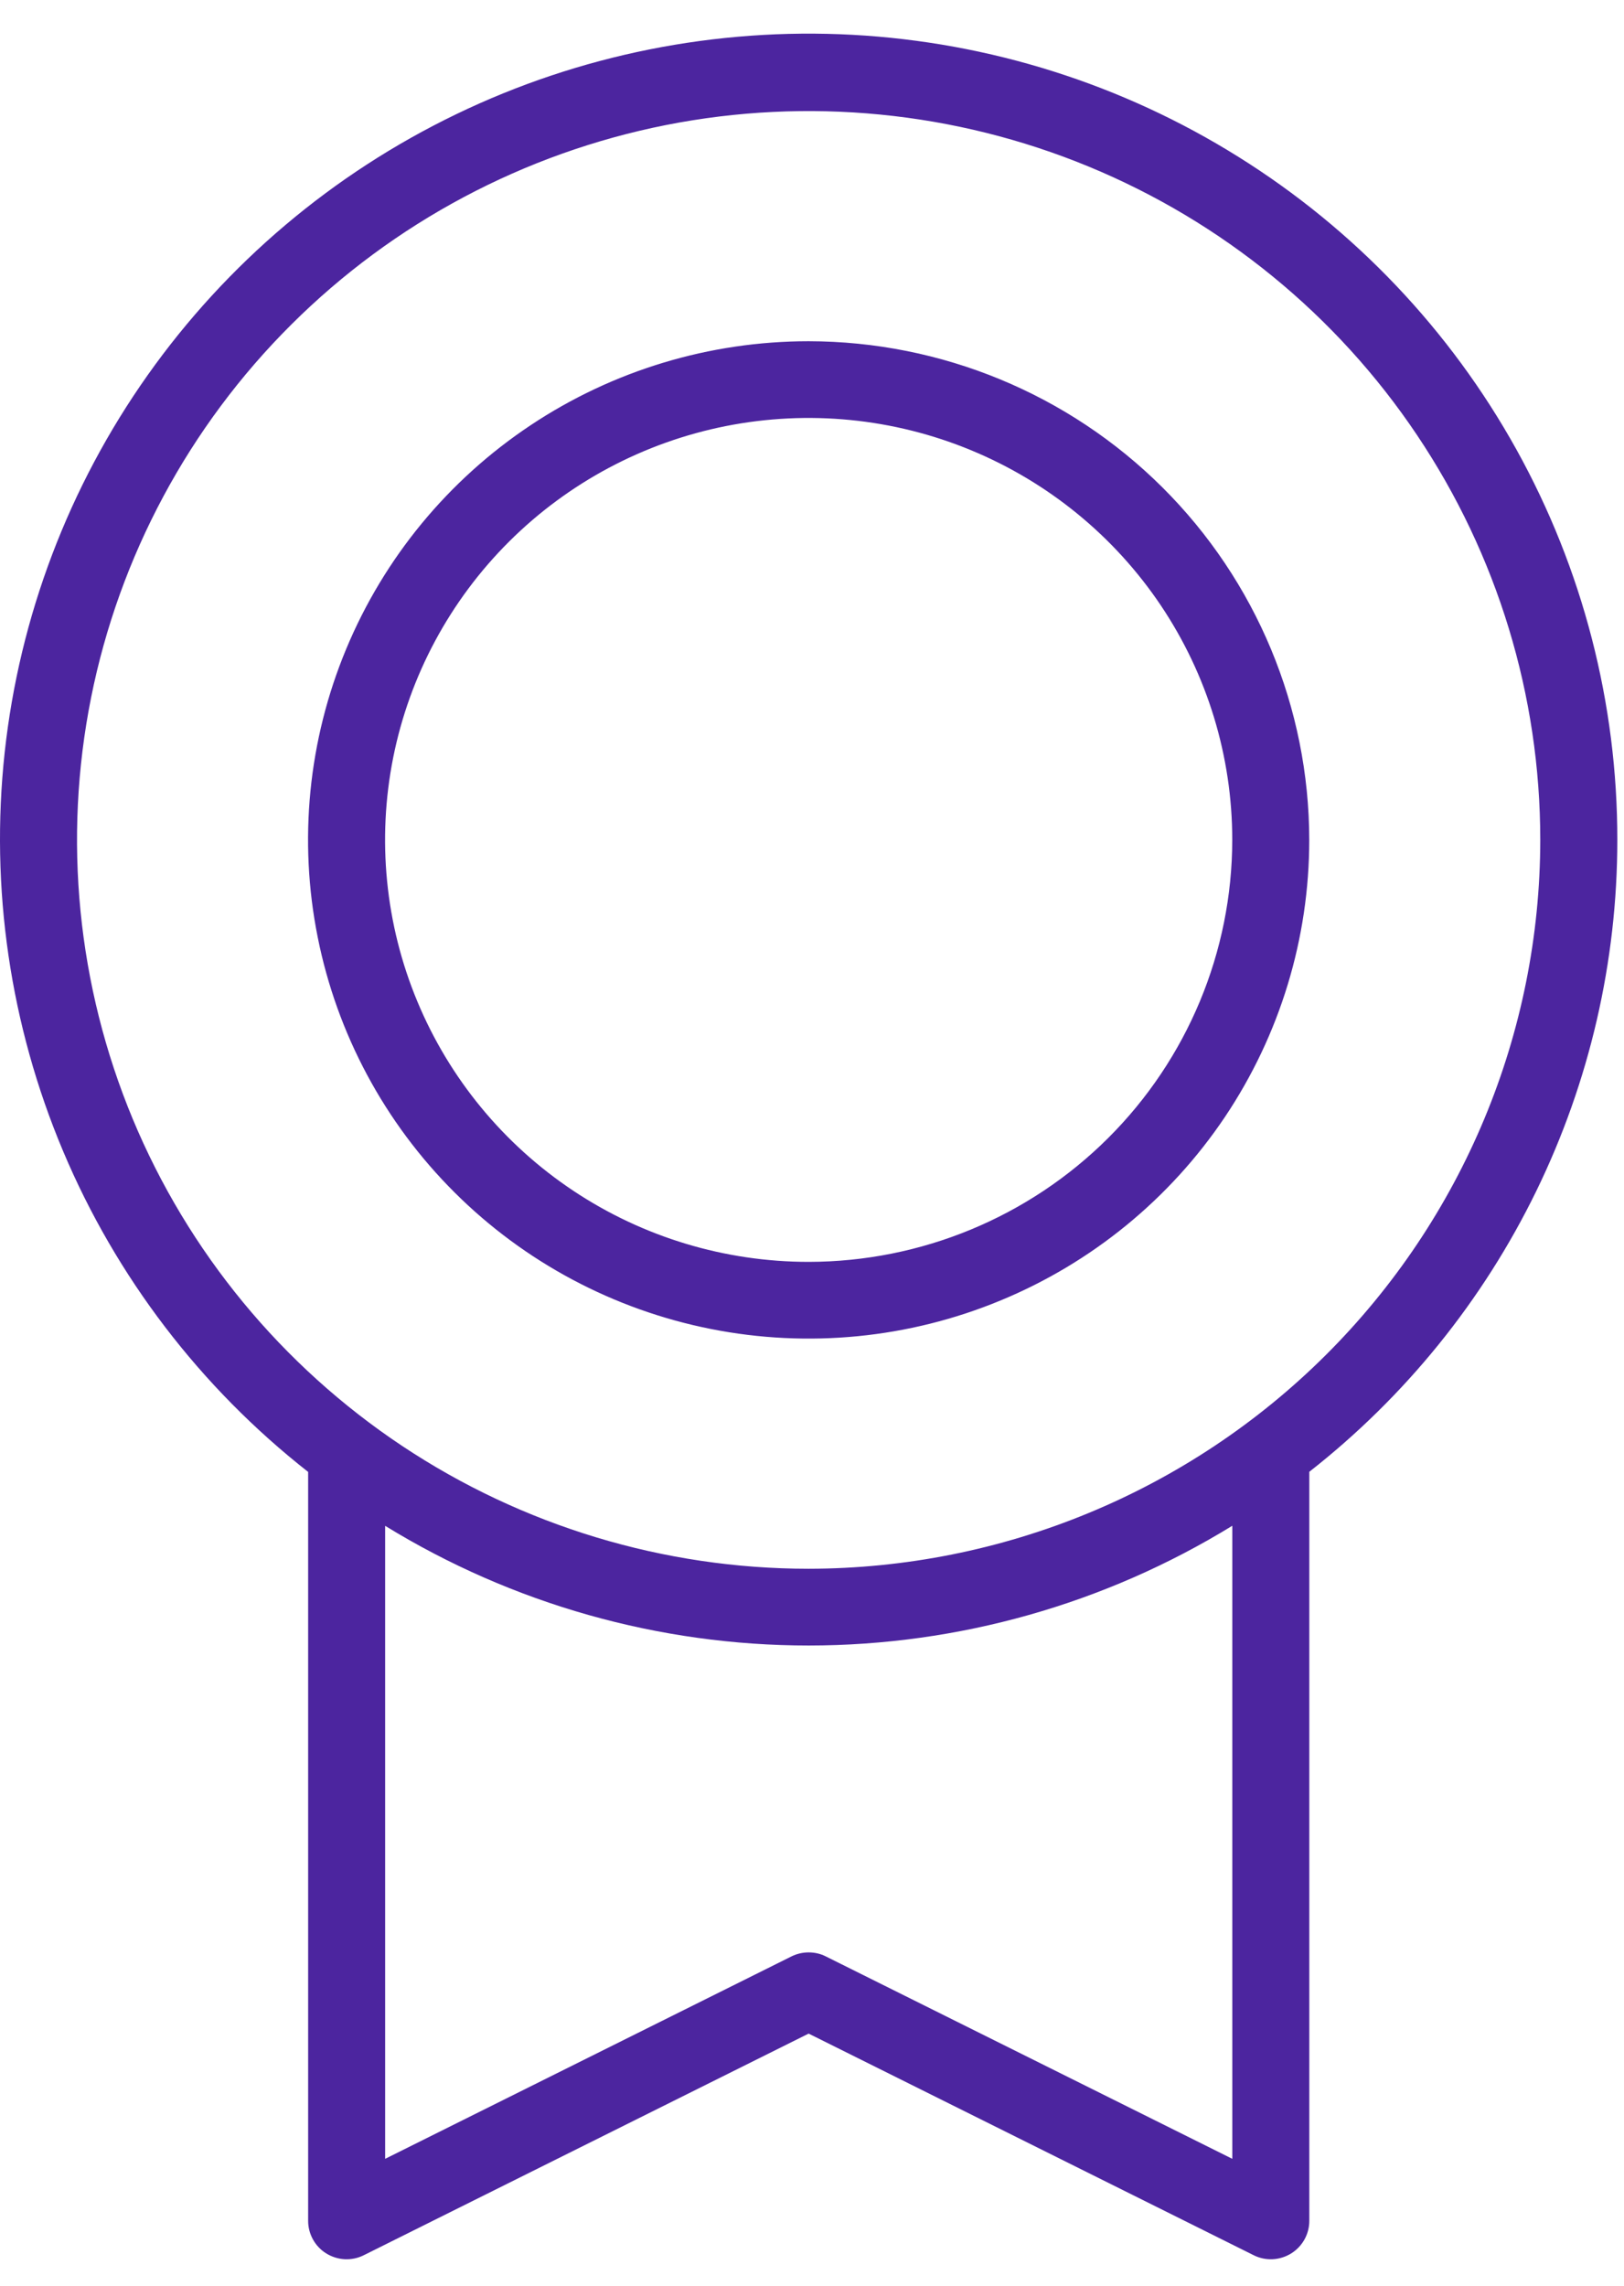 <svg width="27" height="38" viewBox="0 0 27 38" fill="none" xmlns="http://www.w3.org/2000/svg">
<path d="M26.889 13.964C26.891 11.694 26.314 9.461 25.212 7.474C24.11 5.488 22.519 3.813 20.588 2.607C18.658 1.4 16.452 0.703 14.177 0.579C11.902 0.456 9.632 0.91 7.582 1.9C5.531 2.89 3.767 4.382 2.454 6.238C1.142 8.093 0.324 10.251 0.078 12.507C-0.167 14.764 0.167 17.045 1.049 19.138C1.931 21.231 3.333 23.066 5.123 24.471V36.923C5.123 37.031 5.151 37.138 5.204 37.233C5.257 37.328 5.333 37.408 5.426 37.465C5.519 37.522 5.625 37.555 5.734 37.56C5.843 37.565 5.952 37.542 6.049 37.493L13.444 33.809L20.842 37.493C20.939 37.542 21.048 37.565 21.157 37.56C21.266 37.555 21.372 37.522 21.465 37.465C21.557 37.408 21.634 37.328 21.687 37.233C21.74 37.138 21.768 37.031 21.768 36.923V24.469C23.364 23.218 24.654 21.623 25.541 19.803C26.428 17.983 26.889 15.987 26.889 13.964ZM20.488 35.891L13.73 32.526C13.642 32.481 13.543 32.459 13.444 32.459C13.345 32.459 13.247 32.482 13.158 32.526L6.403 35.891V25.367C8.52 26.668 10.958 27.357 13.446 27.357C15.933 27.356 18.371 26.667 20.488 25.366V35.891ZM13.444 26.081C11.039 26.081 8.687 25.37 6.686 24.039C4.686 22.707 3.127 20.815 2.206 18.601C1.286 16.387 1.045 13.95 1.514 11.6C1.984 9.249 3.142 7.09 4.843 5.396C6.544 3.701 8.712 2.547 11.071 2.079C13.431 1.612 15.877 1.852 18.099 2.769C20.322 3.686 22.222 5.239 23.558 7.232C24.895 9.225 25.608 11.567 25.608 13.964C25.605 17.176 24.322 20.256 22.042 22.528C19.761 24.8 16.669 26.077 13.444 26.081ZM13.444 5.673C11.798 5.673 10.189 6.159 8.821 7.07C7.452 7.981 6.385 9.276 5.755 10.791C5.125 12.306 4.96 13.973 5.282 15.581C5.603 17.189 6.395 18.667 7.559 19.826C8.723 20.986 10.206 21.775 11.821 22.095C13.435 22.415 15.109 22.251 16.629 21.623C18.15 20.996 19.45 19.933 20.365 18.57C21.279 17.206 21.767 15.604 21.767 13.964C21.765 11.766 20.887 9.658 19.327 8.104C17.767 6.55 15.651 5.676 13.444 5.673ZM13.444 20.979C12.052 20.979 10.69 20.568 9.532 19.797C8.374 19.026 7.471 17.93 6.938 16.648C6.405 15.367 6.266 13.956 6.537 12.595C6.809 11.234 7.48 9.984 8.465 9.003C9.45 8.022 10.704 7.354 12.071 7.083C13.437 6.813 14.853 6.952 16.139 7.483C17.426 8.014 18.526 8.913 19.3 10.066C20.074 11.22 20.487 12.576 20.487 13.964C20.485 15.824 19.742 17.607 18.422 18.922C17.102 20.237 15.312 20.977 13.444 20.979Z" fill="#4C259F"/>
</svg>
